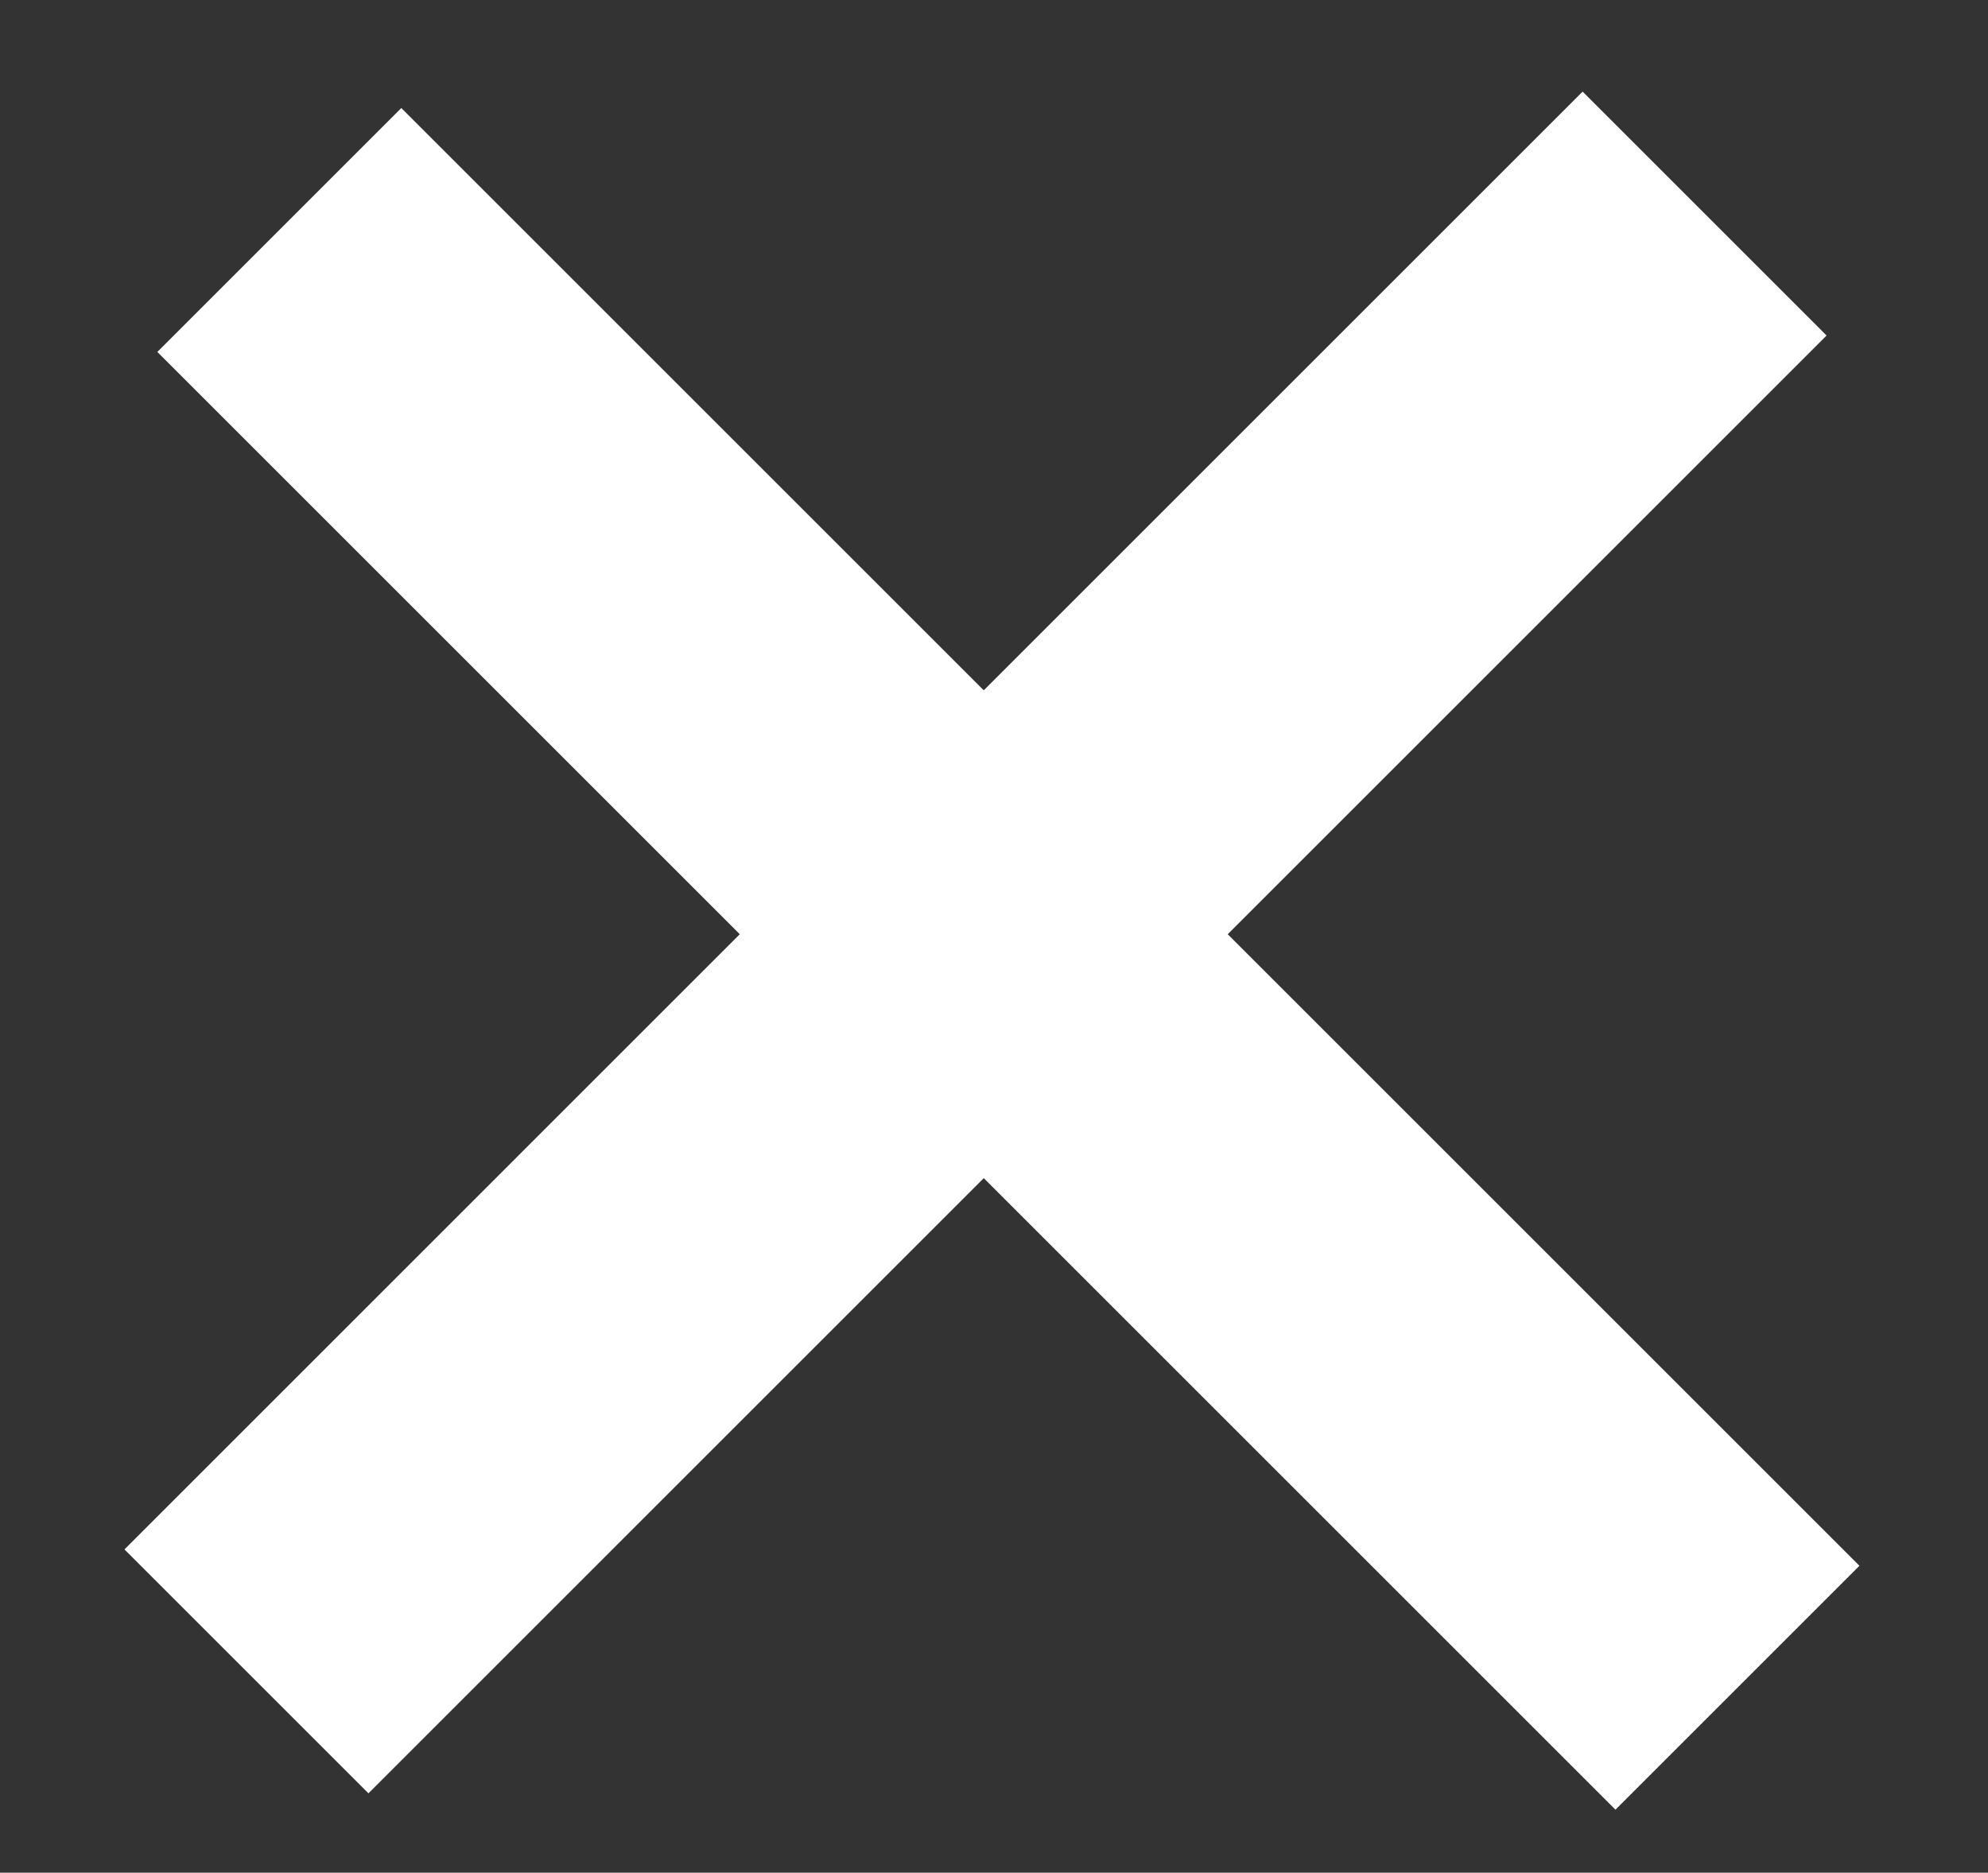<?xml version="1.0" encoding="utf-8"?>
<!-- Generator: Adobe Illustrator 16.0.0, SVG Export Plug-In . SVG Version: 6.00 Build 0)  -->
<!DOCTYPE svg PUBLIC "-//W3C//DTD SVG 1.0//EN" "http://www.w3.org/TR/2001/REC-SVG-20010904/DTD/svg10.dtd">
<svg version="1.0" id="Layer_1" xmlns="http://www.w3.org/2000/svg" xmlns:xlink="http://www.w3.org/1999/xlink" x="0px" y="0px"
	 width="40.333px" height="38.003px" viewBox="0 0 40.333 38.003" enable-background="new 0 0 40.333 38.003" xml:space="preserve">
<rect x="0" y="0" width="40.333" height="38.003" fill="#333333" stroke="none"/>
<line fill="none" stroke="#FFFFFF" stroke-width="7" stroke-miterlimit="10" x1="5.667" y1="4.667" x2="35.25" y2="34.25"/>
<line fill="none" stroke="#FFFFFF" stroke-width="7" stroke-miterlimit="10" x1="5" y1="33.918" x2="34.583" y2="4.334"/>
</svg>
